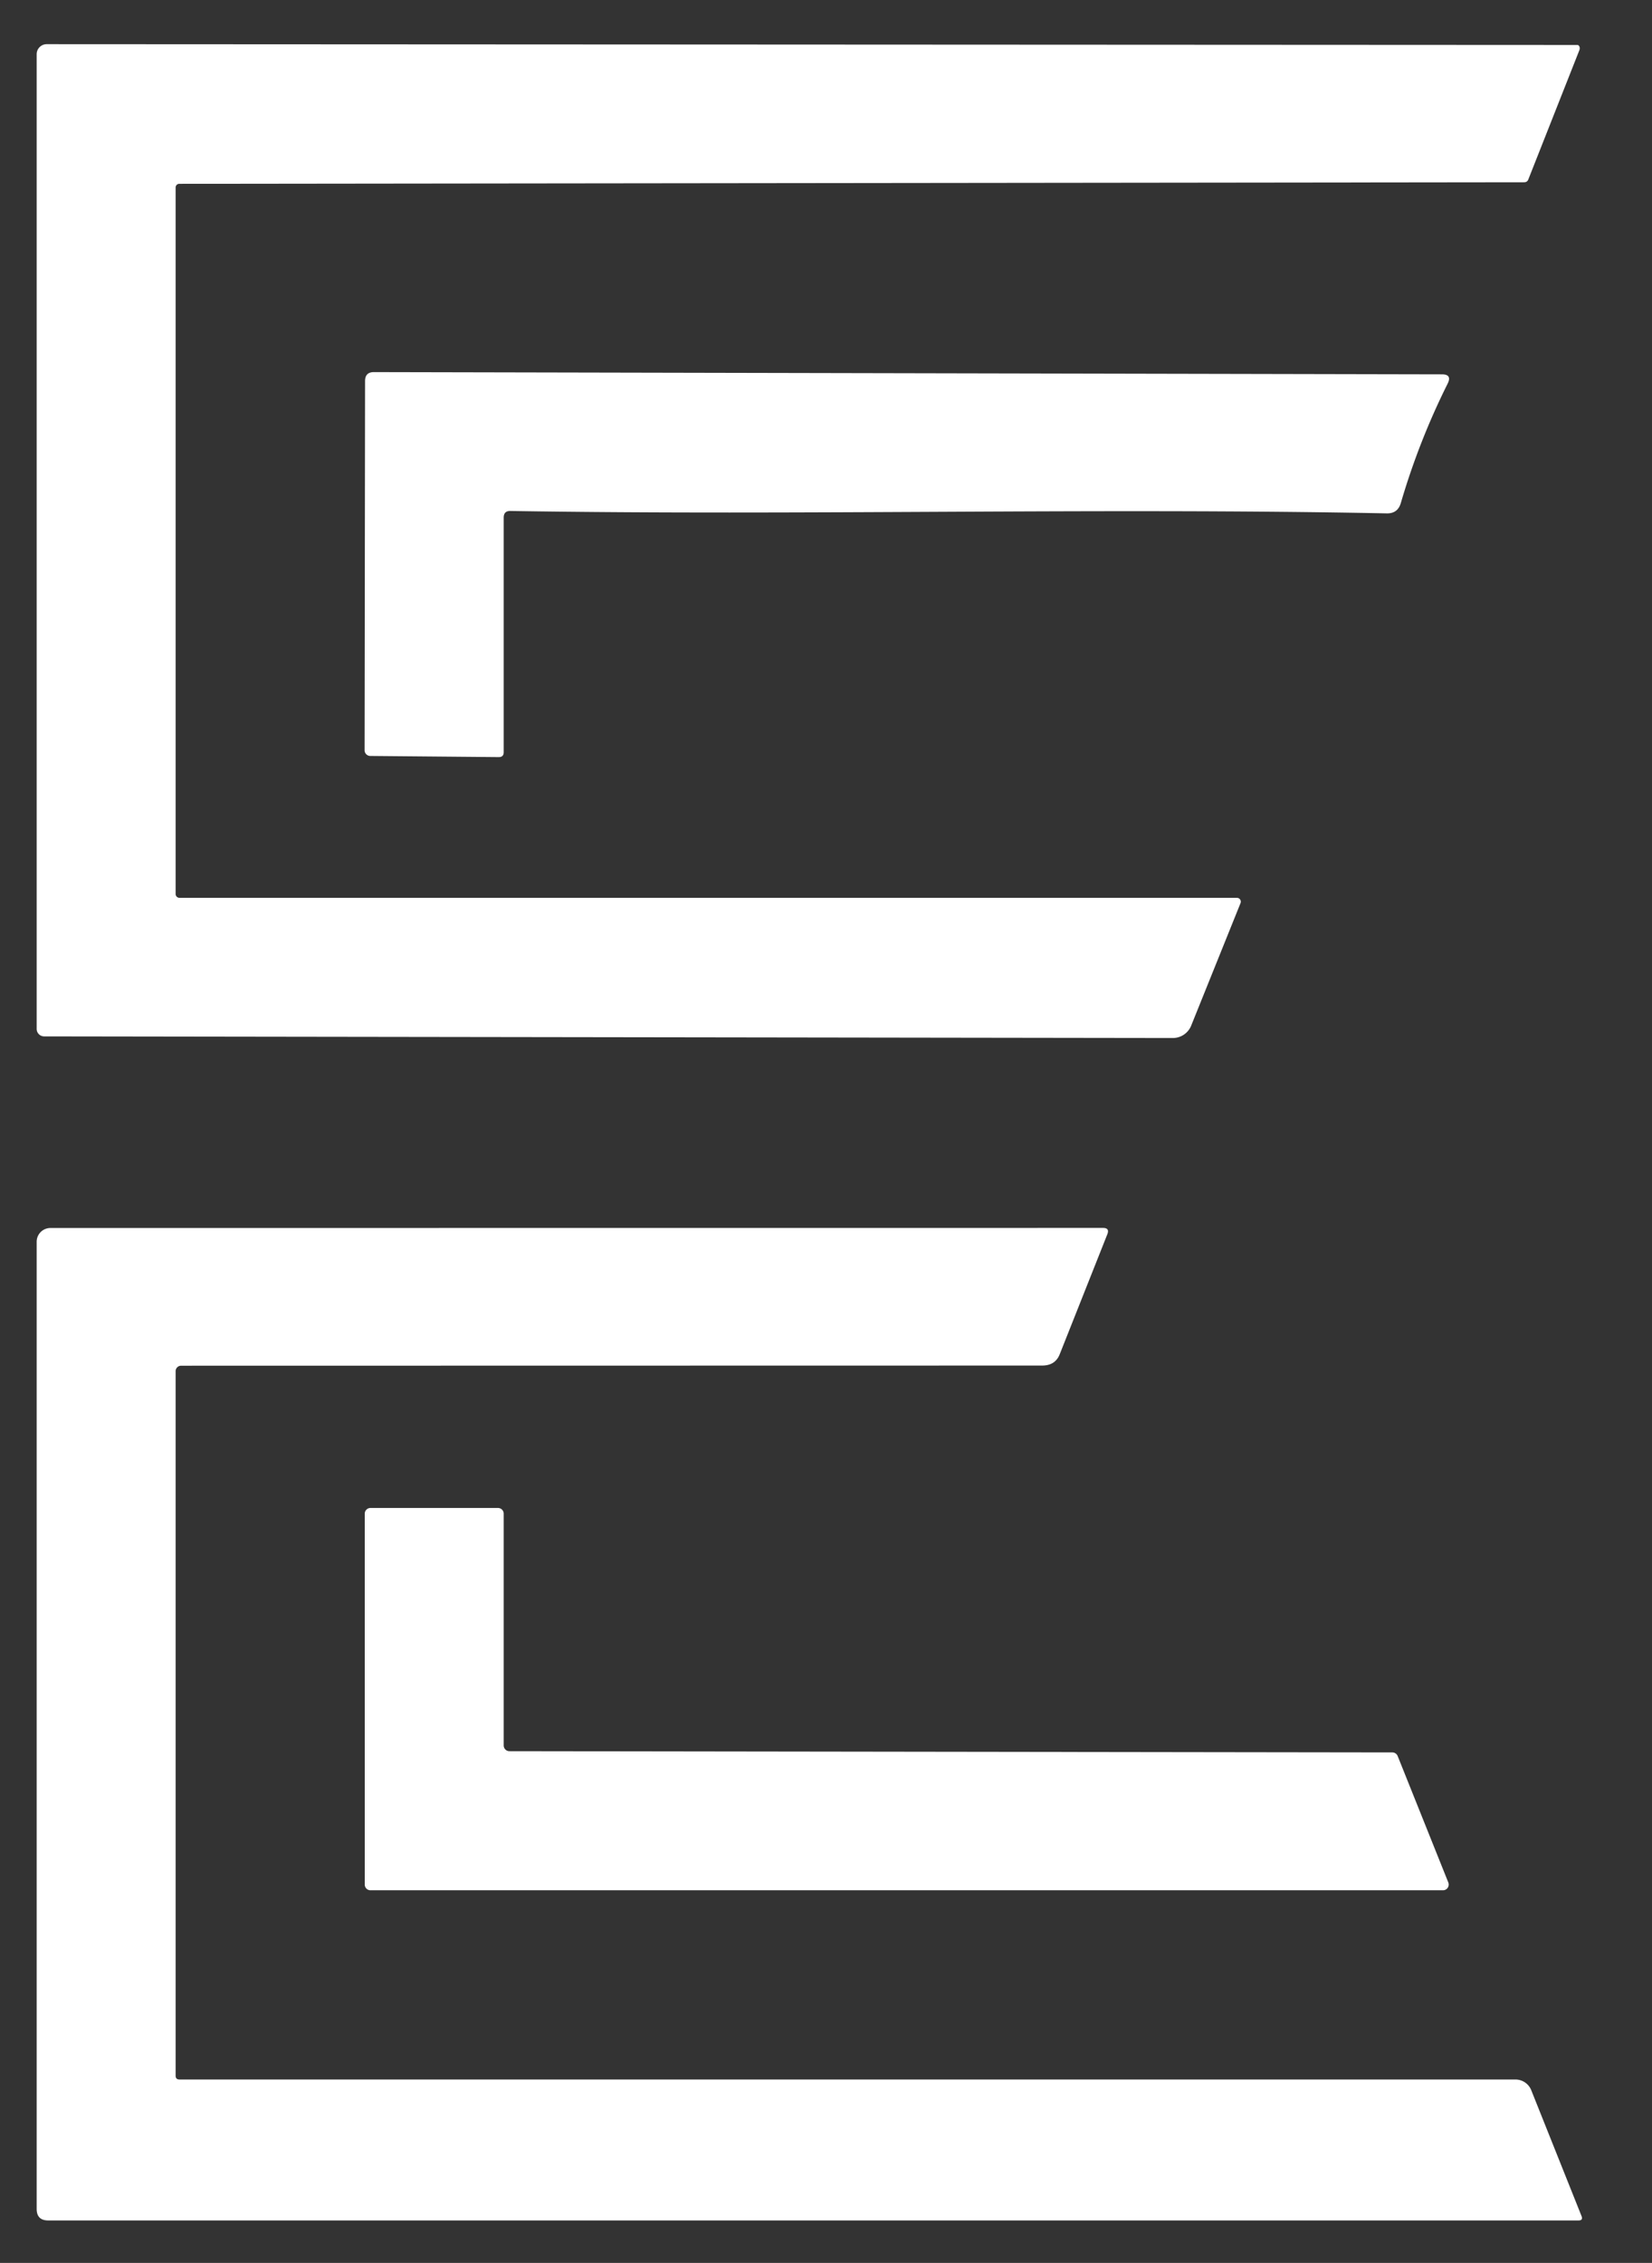 <?xml version="1.0" encoding="UTF-8" standalone="no"?>
<!DOCTYPE svg PUBLIC "-//W3C//DTD SVG 1.1//EN" "http://www.w3.org/Graphics/SVG/1.1/DTD/svg11.dtd">
<svg xmlns="http://www.w3.org/2000/svg" version="1.1" viewBox="0.00 0.00 214.00 293.00">
<rect x="0.00" y="0.00" width="214.00" height="293.00" fill="#333333" stroke="none"/>
<path fill="#ffffff" d="
  M 151.93 134.40
  L 5.72 134.19
  A 0.97 0.97 0.0 0 1 4.75 133.22
  L 4.75 7.02
  A 1.30 1.30 0.0 0 1 6.05 5.72
  L 204.31 5.82
  A 0.51 0.37 -76.4 0 1 204.59 6.50
  L 197.98 23.23
  Q 197.84 23.60 197.44 23.60
  L 23.22 23.80
  A 0.48 0.47 -90.0 0 0 22.75 24.28
  L 22.75 115.75
  A 0.50 0.50 0.0 0 0 23.25 116.25
  L 160.24 116.25
  A 0.50 0.50 0.0 0 1 160.70 116.93
  L 154.30 132.81
  A 2.56 2.56 0.0 0 1 151.93 134.40
  Z"
/>
<path fill="#ffffff" d="
  M 186.79 48.47
  Q 188.12 48.47 187.53 49.67
  Q 183.81 57.11 181.46 65.14
  Q 181.06 66.50 179.64 66.47
  C 141.61 65.72 104.05 66.77 66.12 66.16
  Q 65.25 66.14 65.25 67.02
  L 65.25 97.39
  Q 65.25 98.03 64.61 98.03
  L 47.96 97.88
  A 0.74 0.74 0.0 0 1 47.23 97.14
  L 47.29 49.32
  Q 47.30 48.18 48.43 48.18
  L 186.79 48.47
  Z"
/>
<path fill="#ffffff" d="
  M 23.25 269.25
  L 196.31 269.25
  A 2.21 2.20 -10.8 0 1 198.36 270.64
  L 204.87 286.93
  Q 205.10 287.50 204.48 287.50
  L 6.25 287.50
  Q 4.75 287.50 4.75 286.00
  L 4.75 160.78
  A 1.78 1.78 0.0 0 1 6.53 159.00
  L 142.89 158.99
  Q 143.77 158.99 143.44 159.82
  L 137.27 175.36
  Q 136.69 176.81 135.00 176.81
  L 23.46 176.83
  A 0.71 0.71 0.0 0 0 22.75 177.54
  L 22.75 268.75
  Q 22.75 269.25 23.25 269.25
  Z"
/>
<path fill="#ffffff" d="
  M 181.05 227.36
  L 187.61 243.73
  A 0.74 0.74 0.0 0 1 186.93 244.75
  L 47.99 244.75
  A 0.74 0.74 0.0 0 1 47.25 244.01
  L 47.25 195.99
  A 0.74 0.74 0.0 0 1 47.99 195.25
  L 64.51 195.25
  A 0.74 0.74 0.0 0 1 65.25 195.99
  L 65.25 226.00
  A 0.74 0.74 0.0 0 0 65.99 226.74
  L 180.36 226.90
  A 0.74 0.74 0.0 0 1 181.05 227.36
  Z"
/>
</svg>
